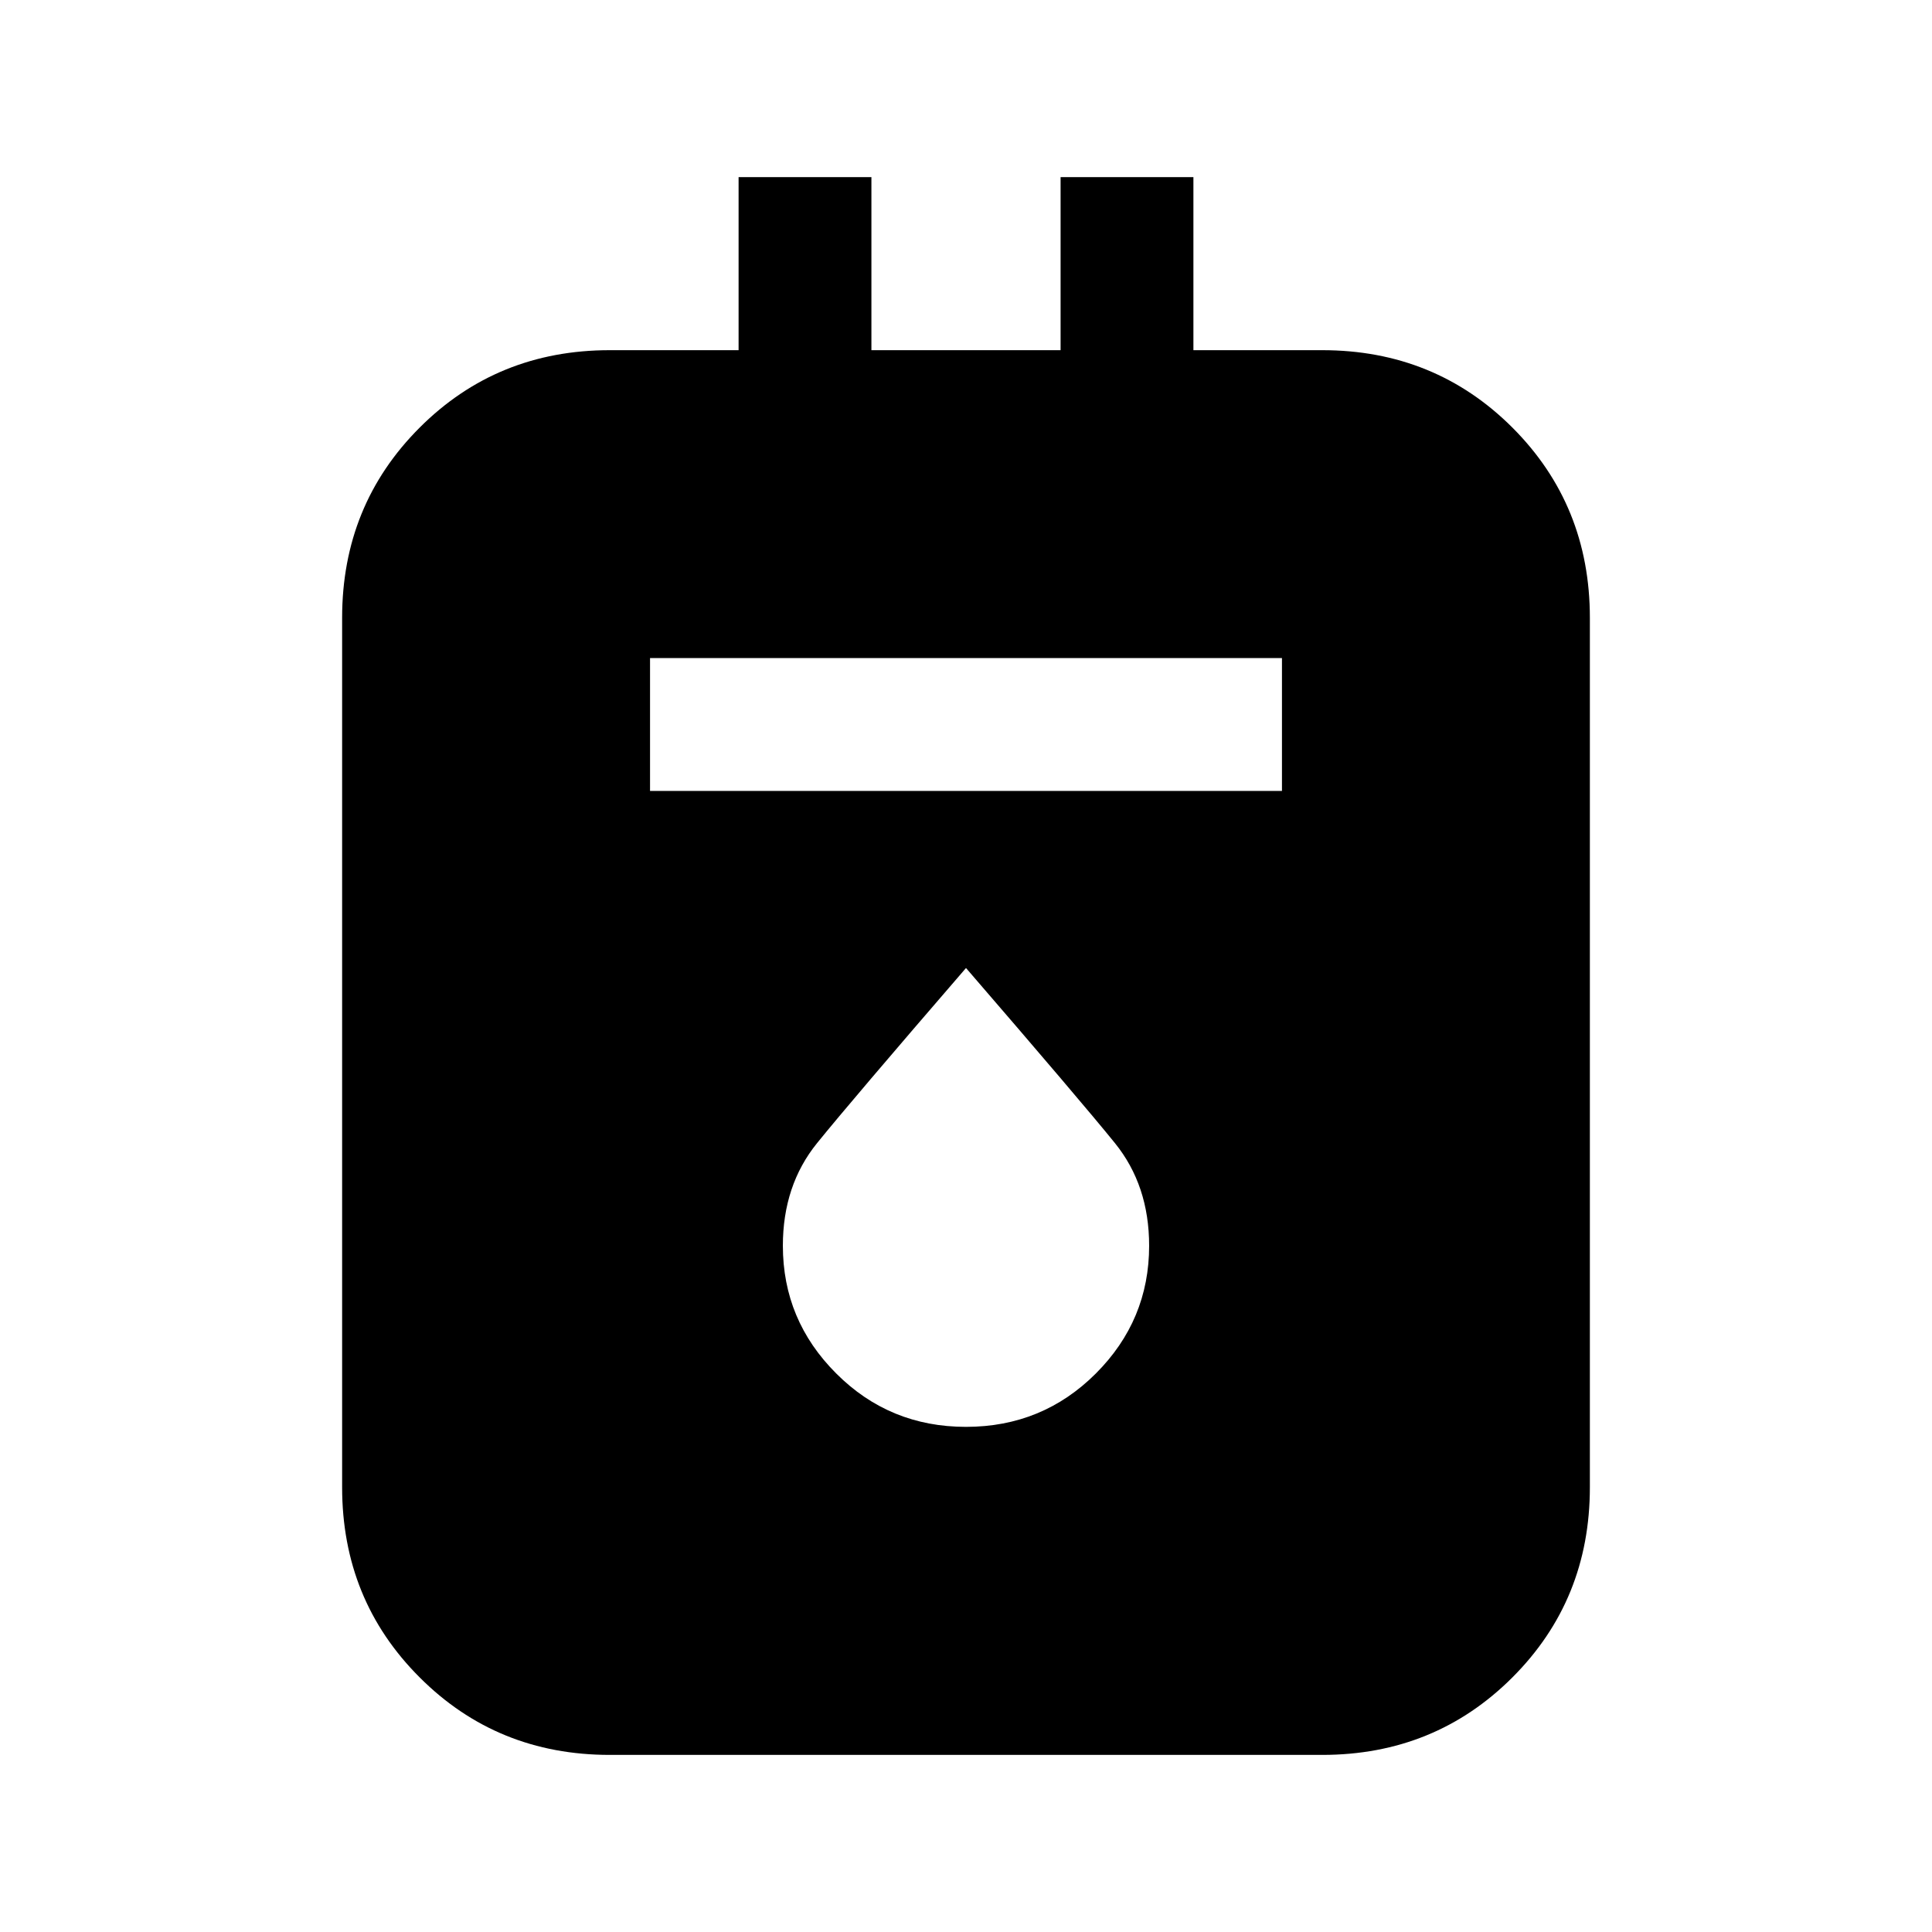 <svg xmlns="http://www.w3.org/2000/svg" height="24" width="24"><path d="M7.575 21.8q-1.4 0-2.362-.963-.963-.962-.963-2.362v-10.8q0-1.4.963-2.363.962-.962 2.362-.962h1.6V2.2h1.65v2.15h2.35V2.2h1.65v2.15h1.6q1.4 0 2.363.962.962.963.962 2.363v10.8q0 1.4-.962 2.362-.963.963-2.363.963Zm.5-11.975h7.85v-1.65h-7.85Zm3.925 7.9q.95 0 1.613-.663.662-.662.662-1.587 0-.75-.425-1.275-.425-.525-1.85-2.175-1.425 1.65-1.85 2.175-.425.525-.425 1.275 0 .925.663 1.587.662.663 1.612.663Z"/></svg>
